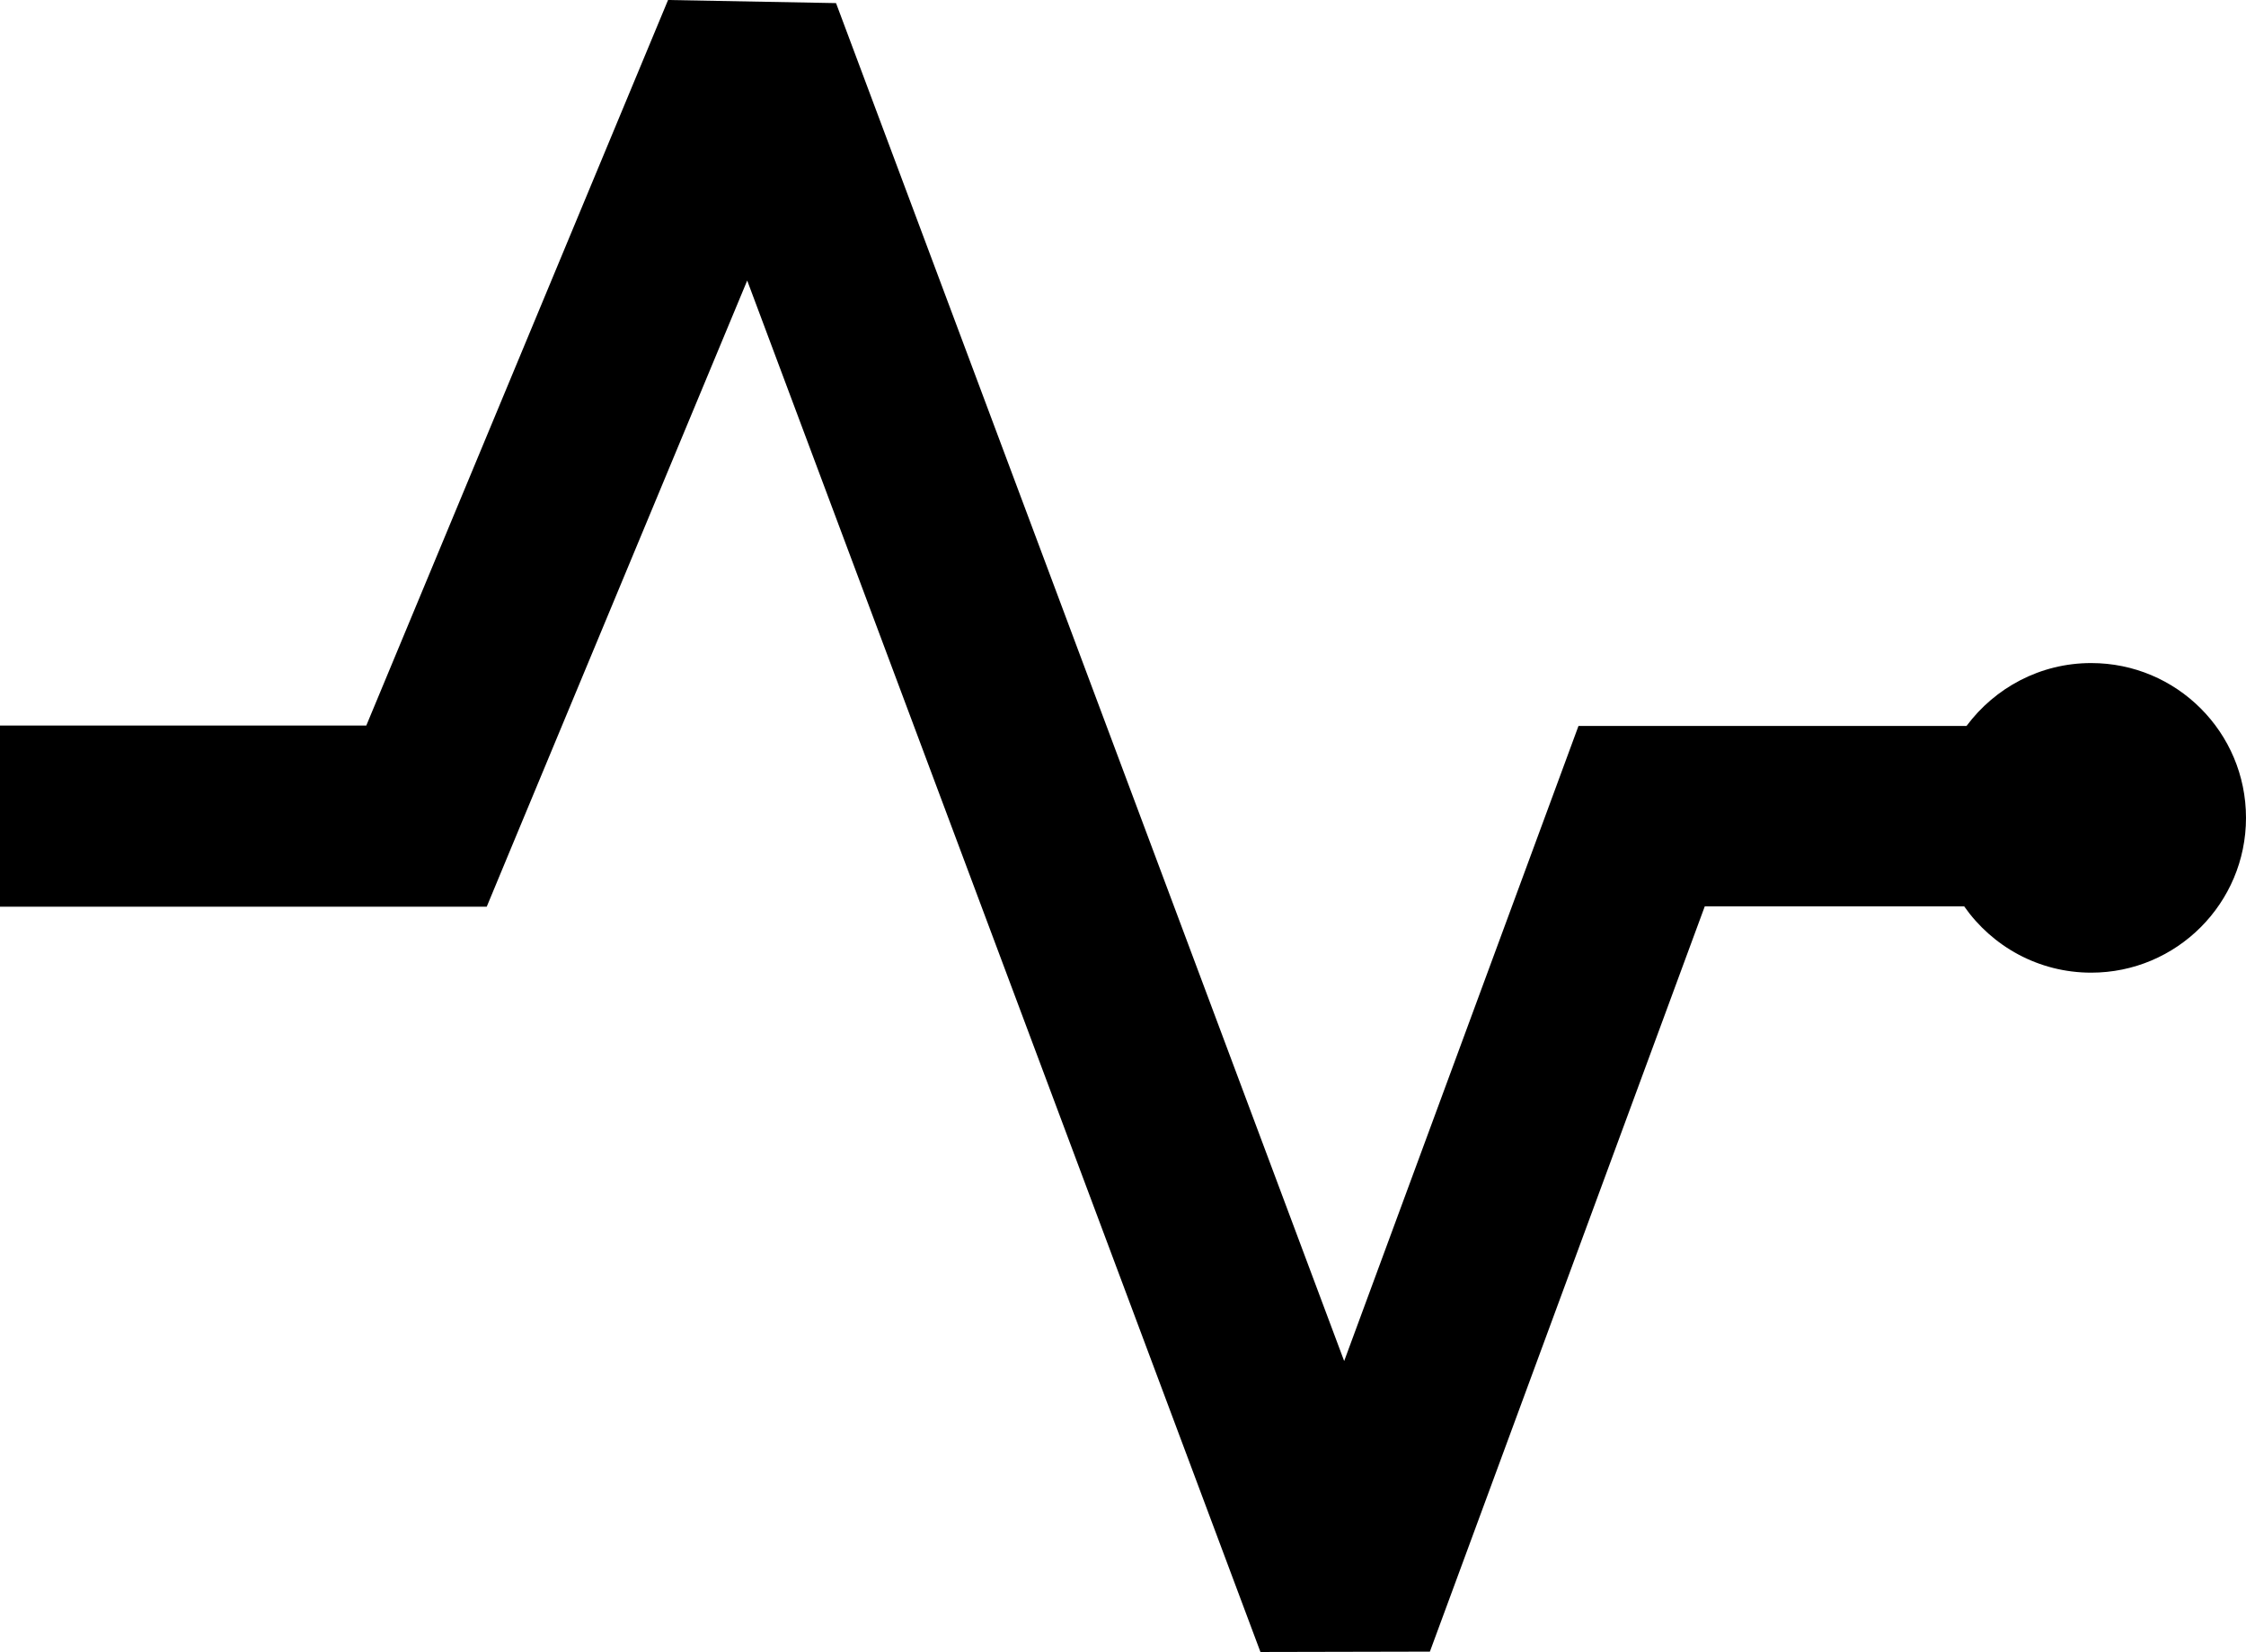 <?xml version="1.0" encoding="utf-8"?><svg version="1.1" id="Layer_1" xmlns="http://www.w3.org/2000/svg" xmlns:xlink="http://www.w3.org/1999/xlink" x="0px" y="0px" viewBox="0 0 122.88 90.39" style="enable-background:new 0 0 122.88 90.39" xml:space="preserve"><style type="text/css">.st0{fill-rule:evenodd;clip-rule:evenodd;}</style><g><path class="st0" d="M114.41,36.28c4.68,0,8.47,3.79,8.47,8.47c0,4.67-3.79,8.47-8.47,8.47c-2.88,0-5.42-1.44-6.95-3.63l-14.19,0 L78.23,90.37l-9.27,0.02L40.88,15.35L27.9,46.55l-1.27,3.06L0,49.61V39.7h20.04L36.55,0l9.19,0.17l27.8,74.3l11.63-31.52l1.19-3.23 h21.23C109.14,37.64,111.61,36.28,114.41,36.28L114.41,36.28L114.41,36.28z"/></g></svg>